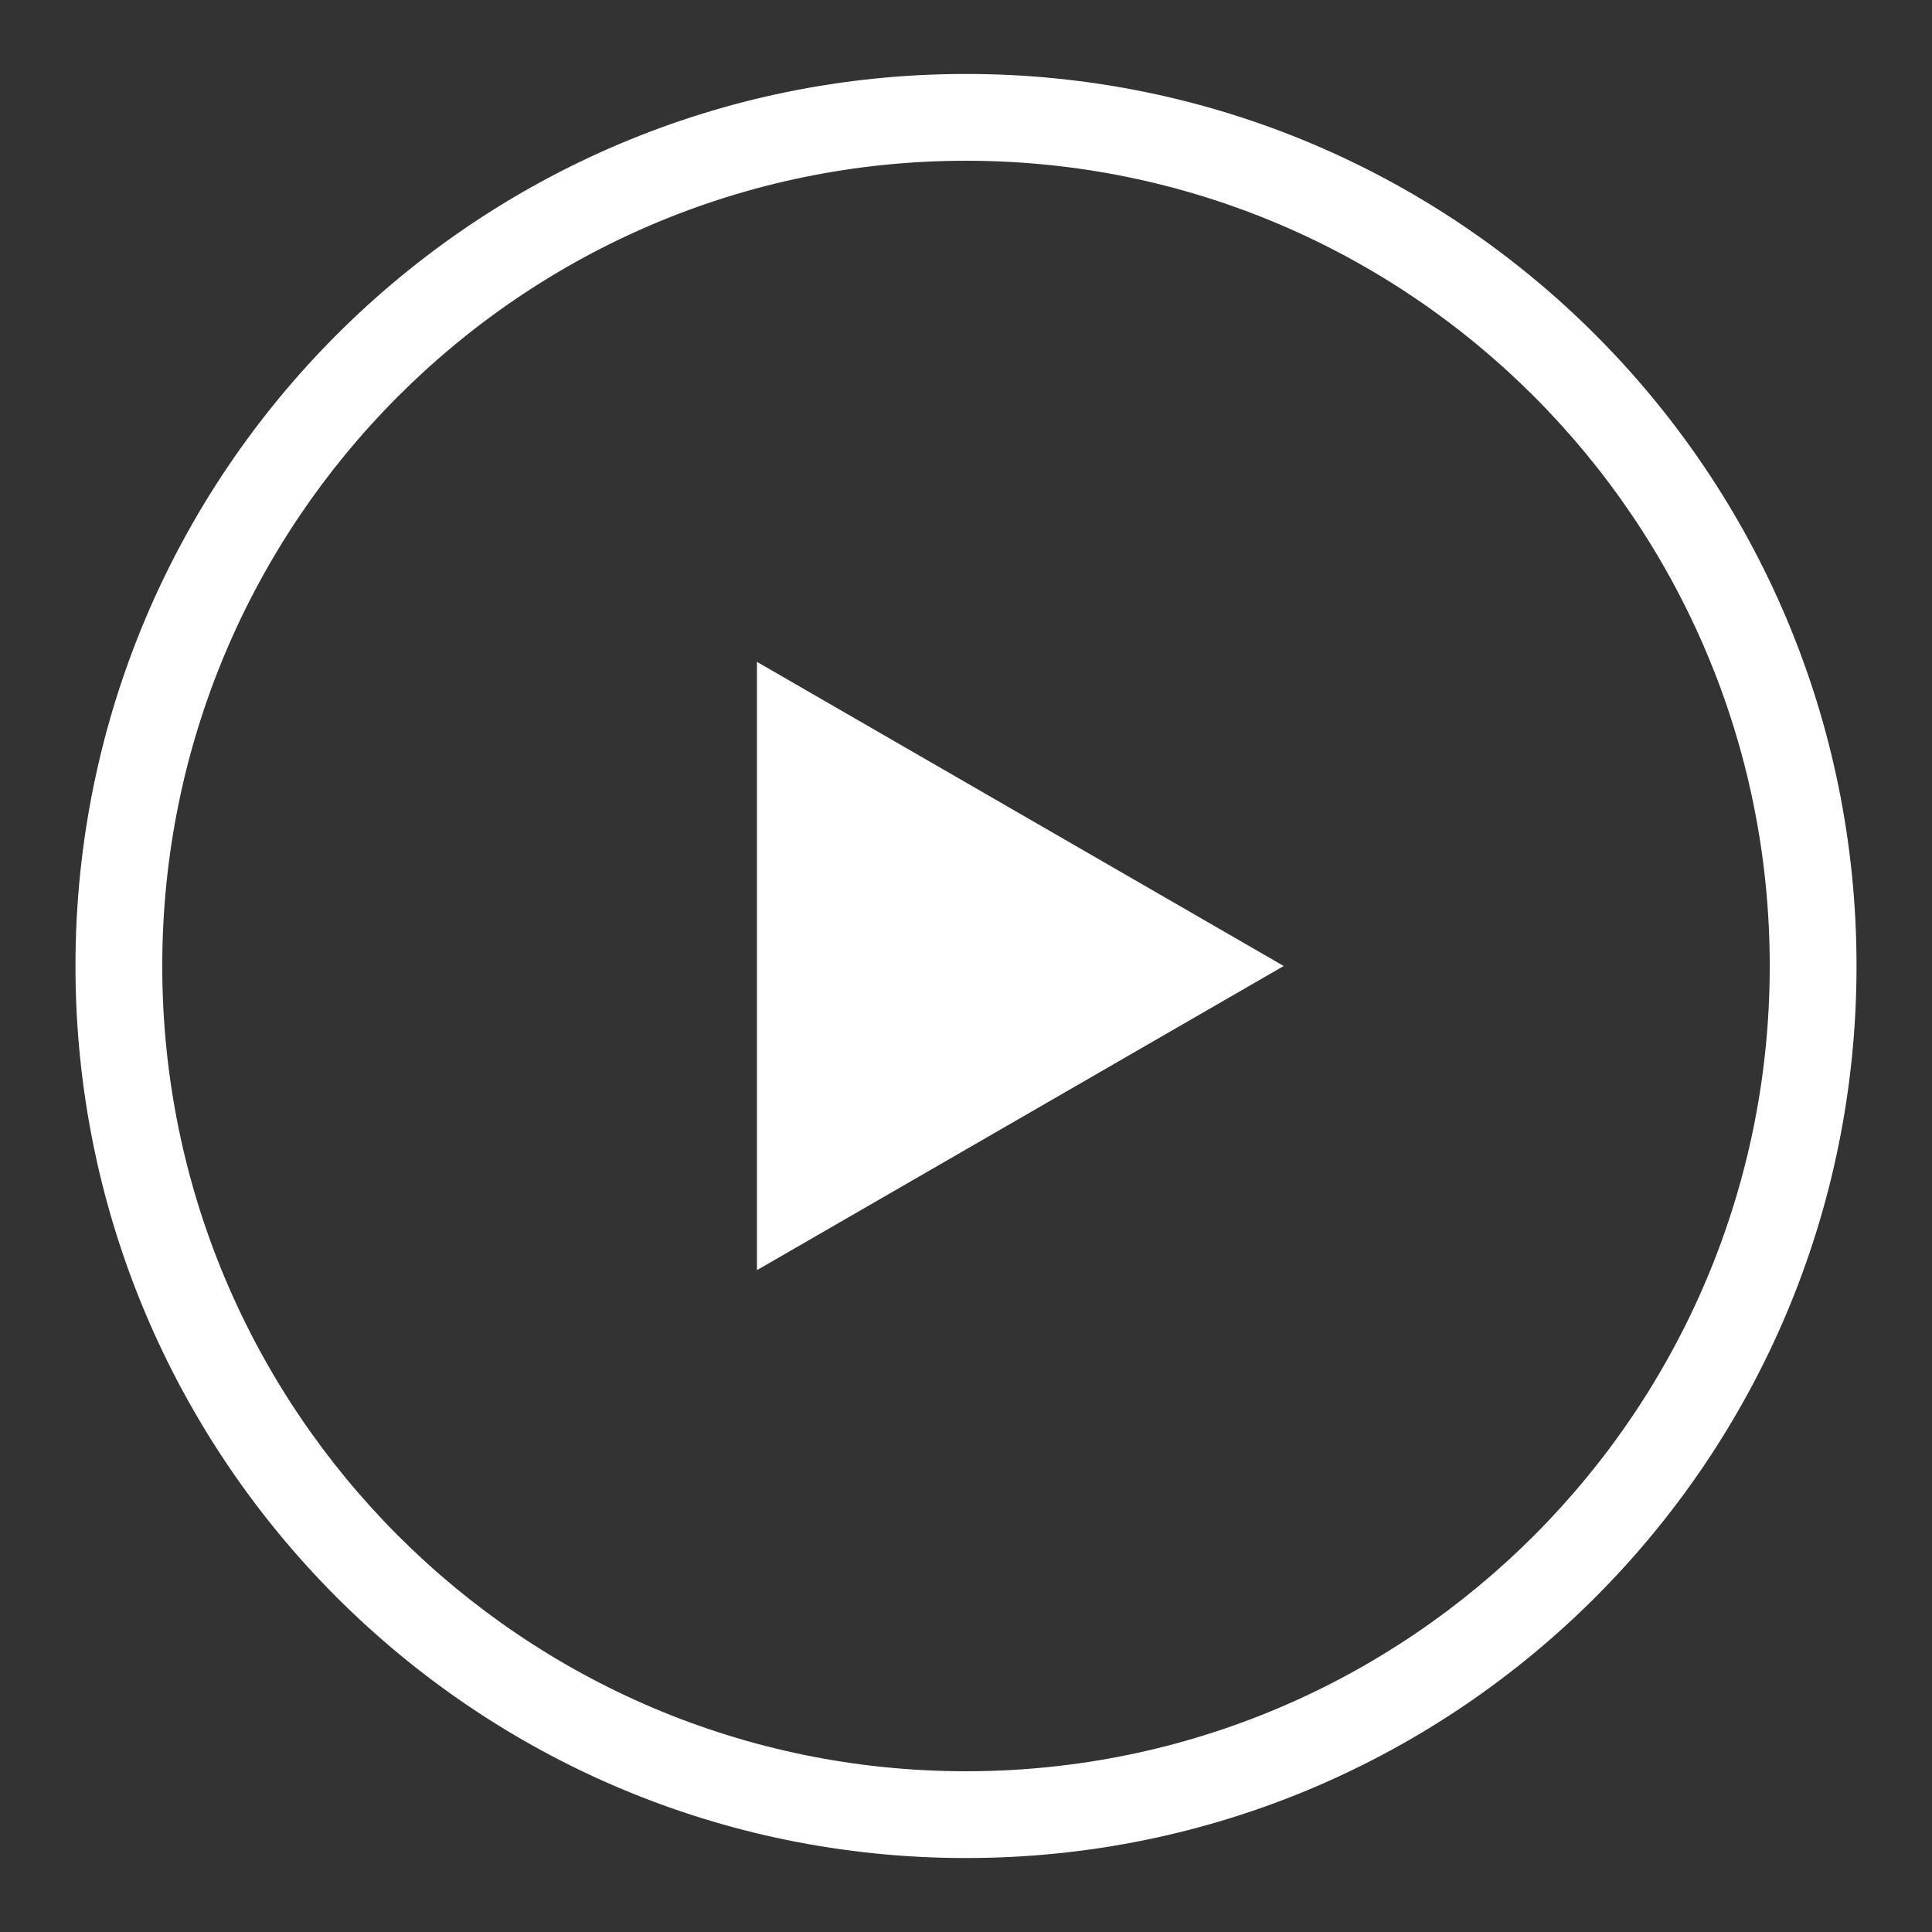 <?xml version="1.0" encoding="utf-8"?>
<!-- Svg Vector Icons : http://www.onlinewebfonts.com/icon -->
<!DOCTYPE svg PUBLIC "-//W3C//DTD SVG 1.1//EN" "http://www.w3.org/Graphics/SVG/1.1/DTD/svg11.dtd">
<svg version="1.1" xmlns="http://www.w3.org/2000/svg" xmlns:xlink="http://www.w3.org/1999/xlink" x="0px" y="0px" viewBox="0 0 256 256" enable-background="new 0 0 256 256" xml:space="preserve">
<rect x="0" y="0" width="256" height="256" fill="#333333" stroke="none"/>
<g><g><path fill="#ffffff" d="M170.1,128l-69.8,40.3V87.7L170.1,128z"/><path fill="#ffffff" d="M128,9.8C62.8,9.8,10,62.7,10,128s52.8,118.2,118,118.2c65.2,0,118-52.9,118-118.2S193.2,9.8,128,9.8L128,9.8z M128,234.7c-58.8,0-106.5-47.8-106.5-106.7S69.2,21.3,128,21.3c58.8,0,106.5,47.8,106.5,106.7S186.8,234.7,128,234.7z"/></g></g>
</svg>
